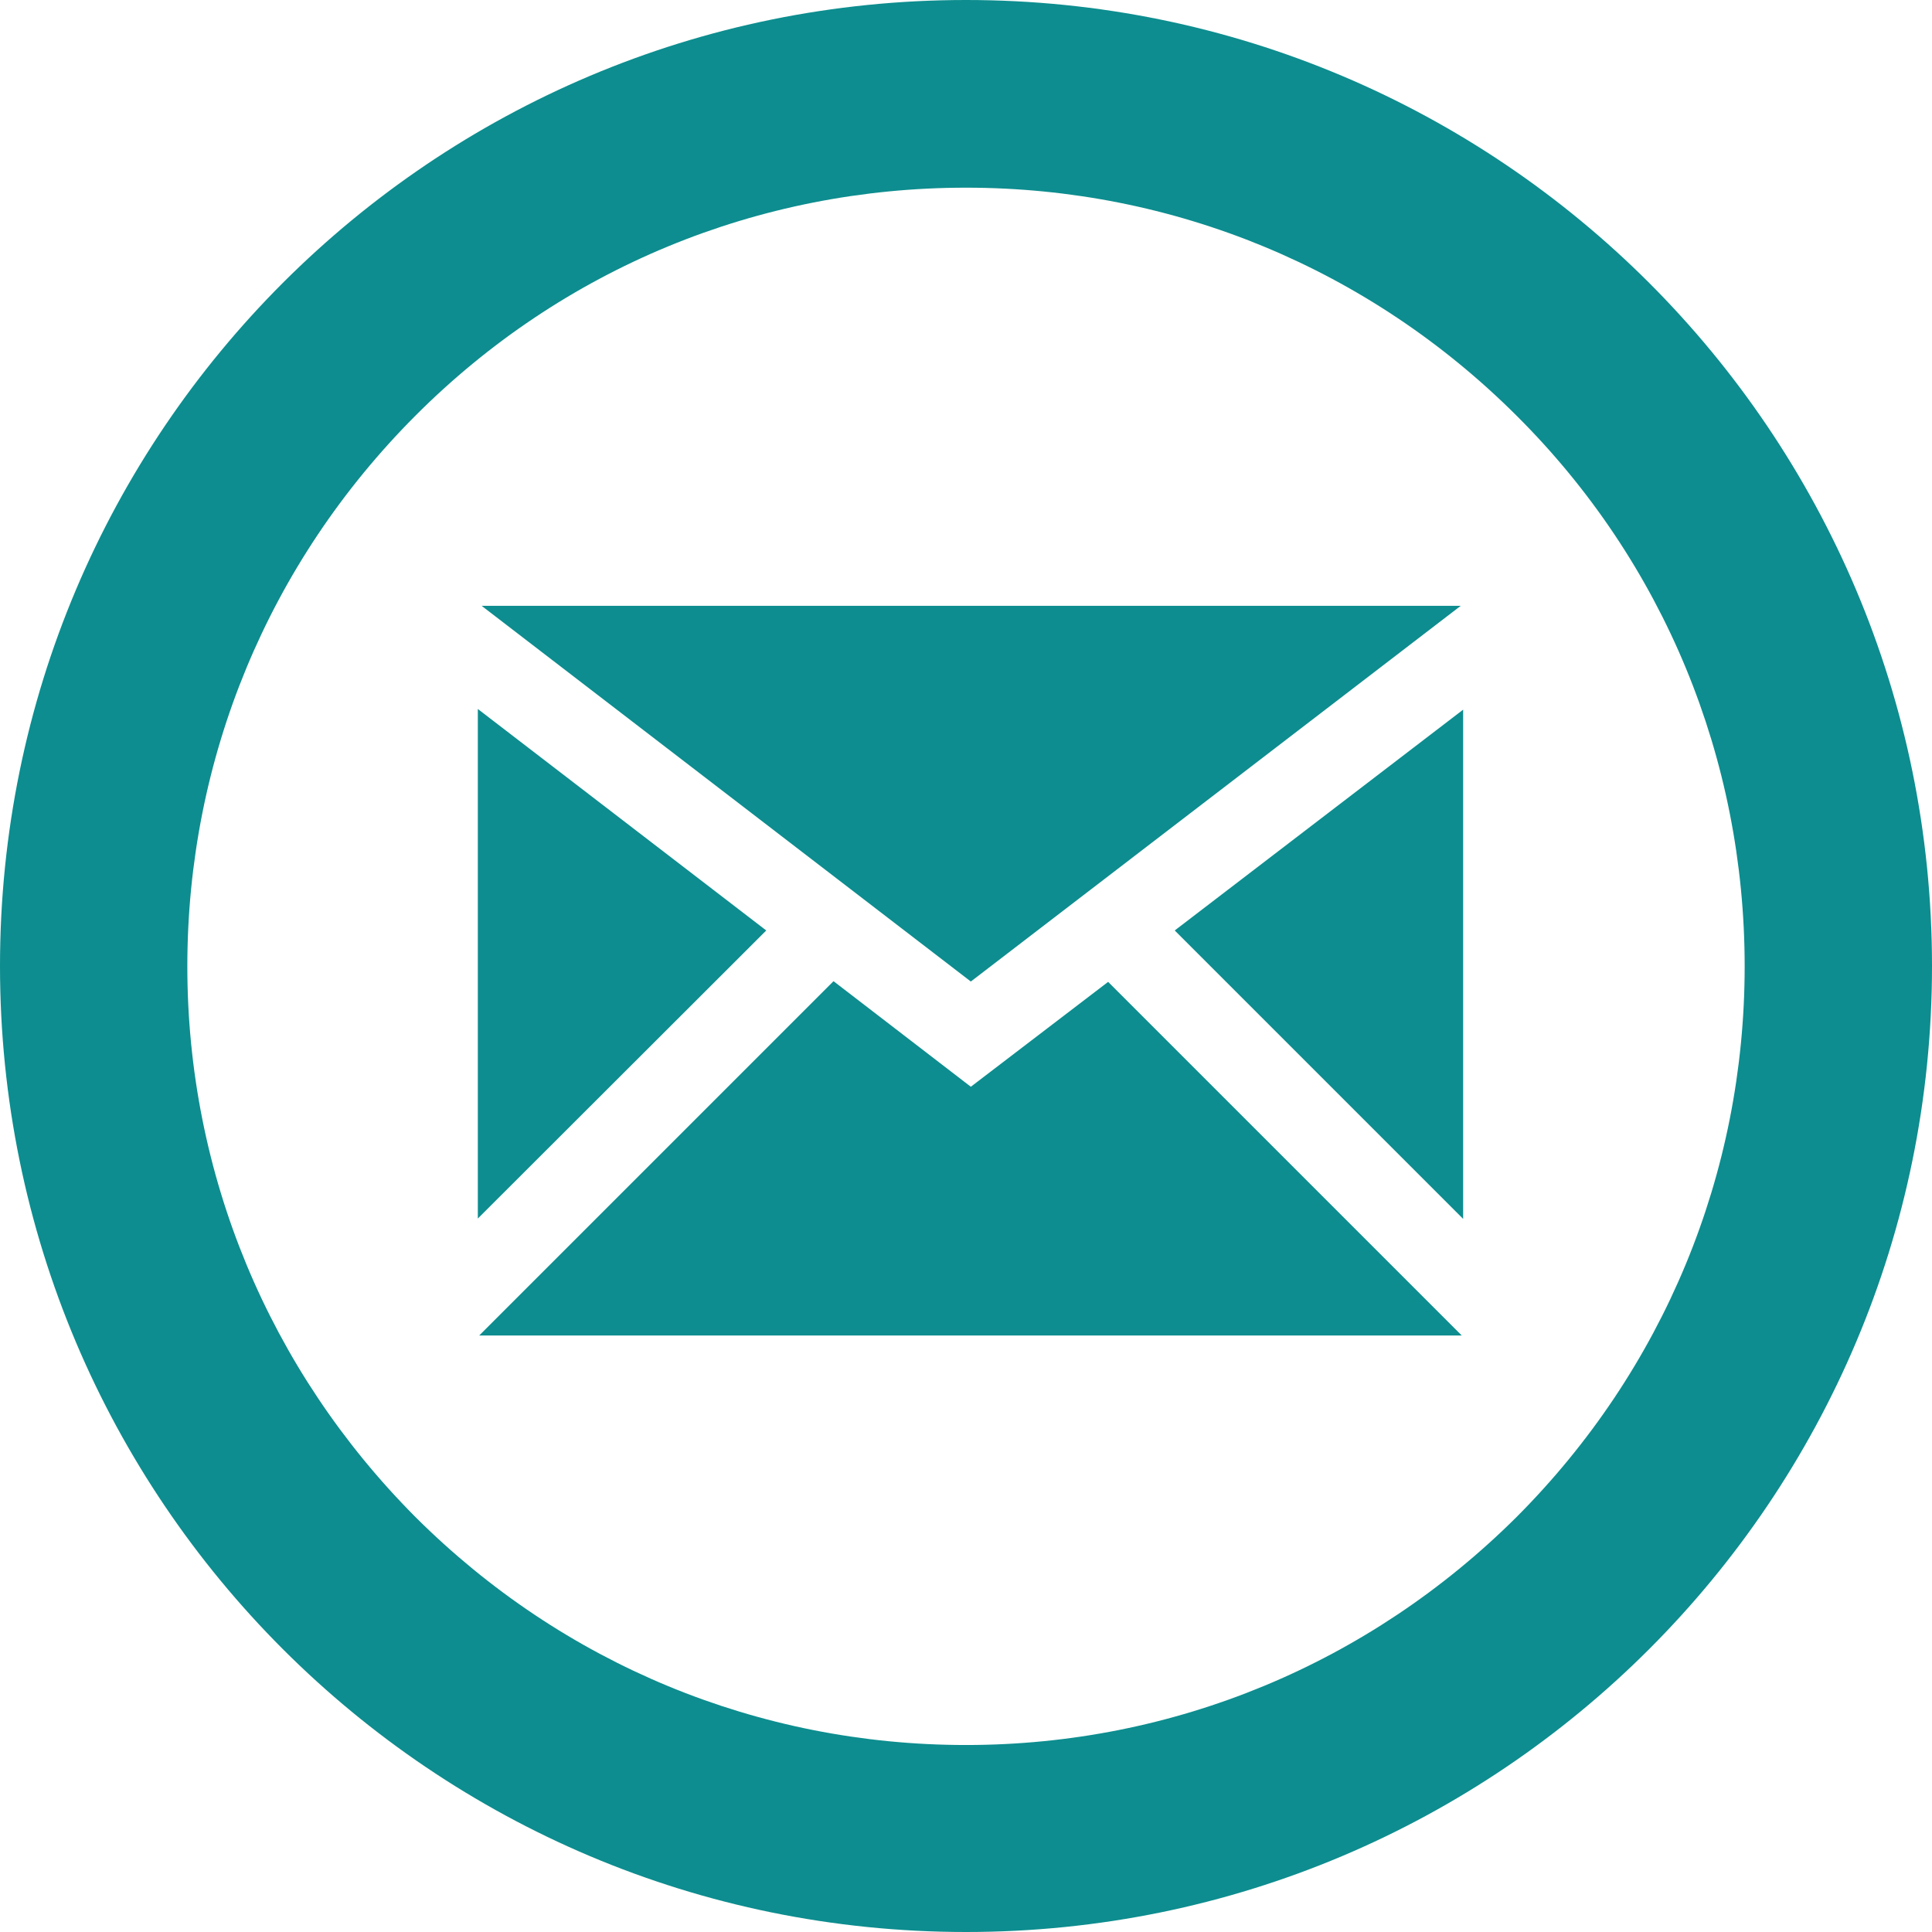 <?xml version="1.0" encoding="utf-8"?>
<!-- Generator: Adobe Illustrator 18.0.0, SVG Export Plug-In . SVG Version: 6.00 Build 0)  -->
<!DOCTYPE svg PUBLIC "-//W3C//DTD SVG 1.1//EN" "http://www.w3.org/Graphics/SVG/1.1/DTD/svg11.dtd">
<svg version="1.1" id="Layer_1" xmlns="http://www.w3.org/2000/svg" xmlns:xlink="http://www.w3.org/1999/xlink" x="0px" y="0px"
	 viewBox="250 50 560 560" enable-background="new 250 50 560 560" xml:space="preserve">
<path id="email-10-icon" fill="#0D8D8F" d="M530,104.4c60.2,0,116.9,23.5,159.6,66.1c42.7,42.5,66.1,99.4,66.1,159.6
	s-23.5,116.9-66.1,159.6c-42.7,42.5-99.4,66.1-159.6,66.1s-116.9-23.5-159.6-66.1c-42.5-42.7-66.1-99.4-66.1-159.6
	s23.5-116.9,66.1-159.6S469.8,104.4,530,104.4 M530,50c-154.7,0-280,125.3-280,280s125.3,280,280,280s280-125.3,280-280
	S684.7,50,530,50L530,50z M472.1,319.7l-83.6-64.2v147.7L472.1,319.7z M673.4,225.6H389.6l141.8,108.9L673.4,225.6z M571.2,334.6
	l-39.8,30.4l-39.8-30.6L388.9,437.1h284.8L571.2,334.6z M590.5,319.7l83.6,83.6V255.7L590.5,319.7z"/>
</svg>
